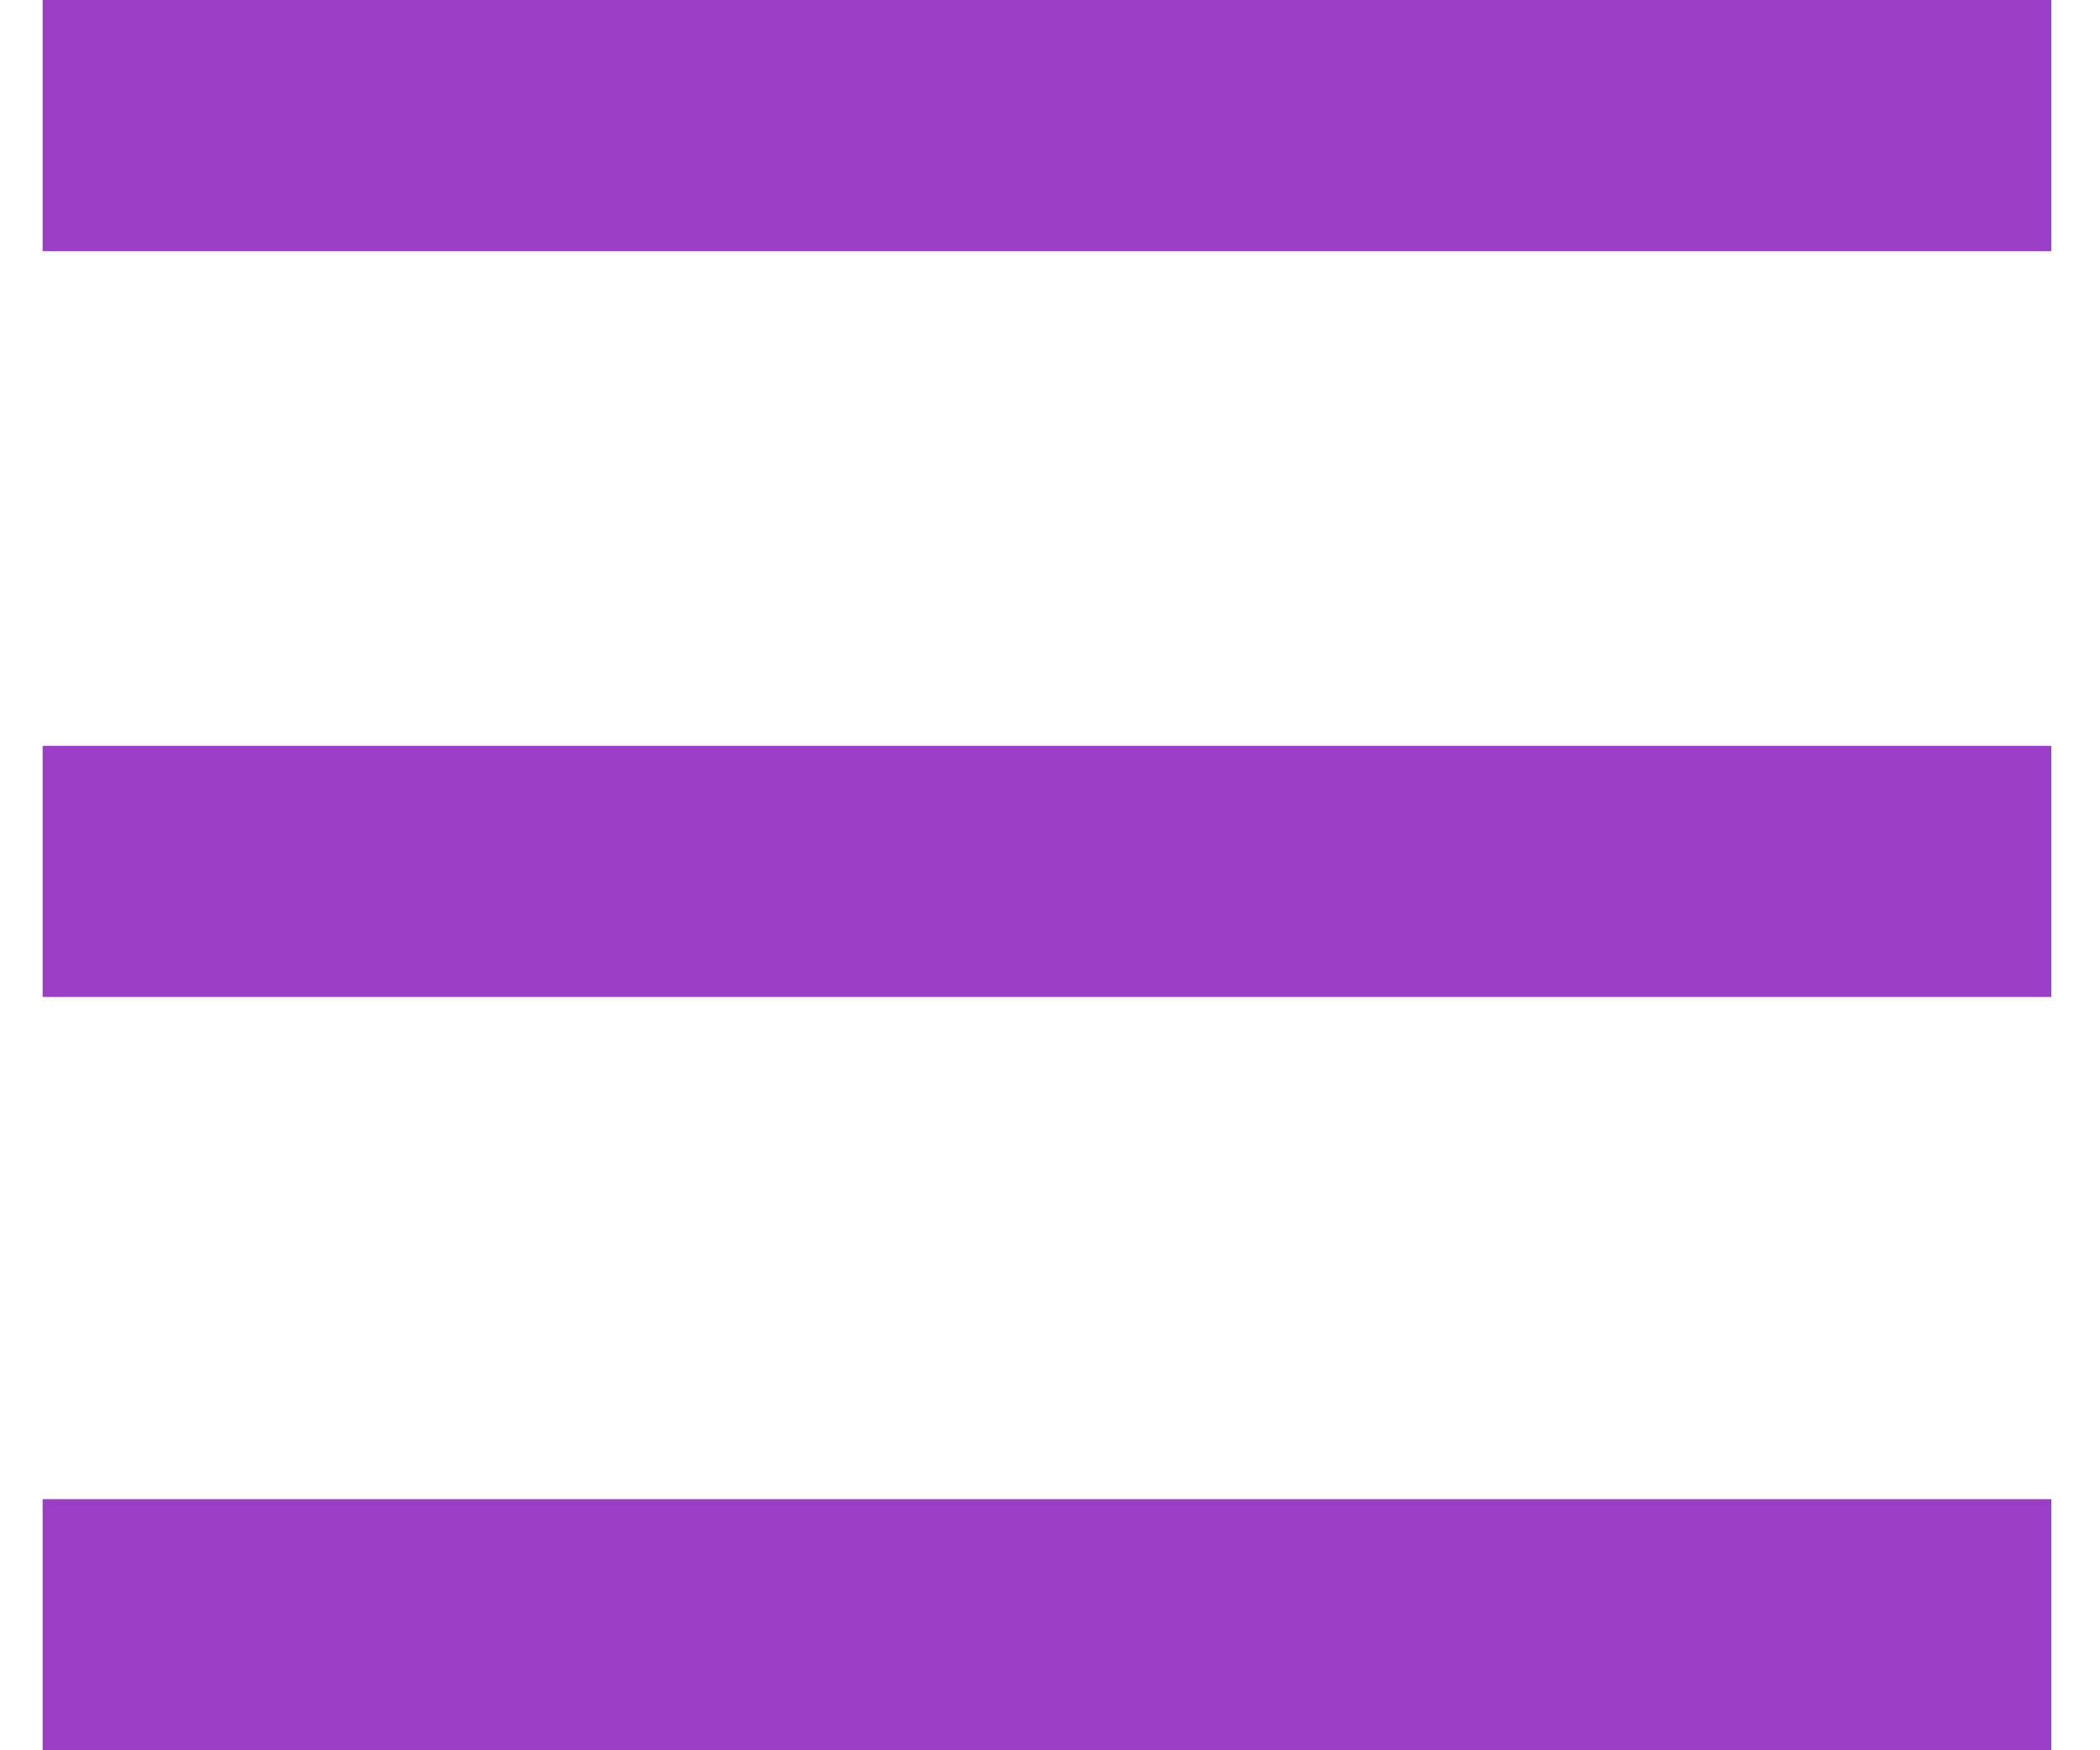<svg width="30" height="25" viewBox="0 0 30 25" fill="none" xmlns="http://www.w3.org/2000/svg">
<path d="M0.609 0V3.587H29.304V0H0.609ZM0.609 10.653V14.24H29.304V10.653H0.609ZM0.609 21.413V25H29.304V21.413H0.609Z" fill="#9B3FC6"/>
</svg>
